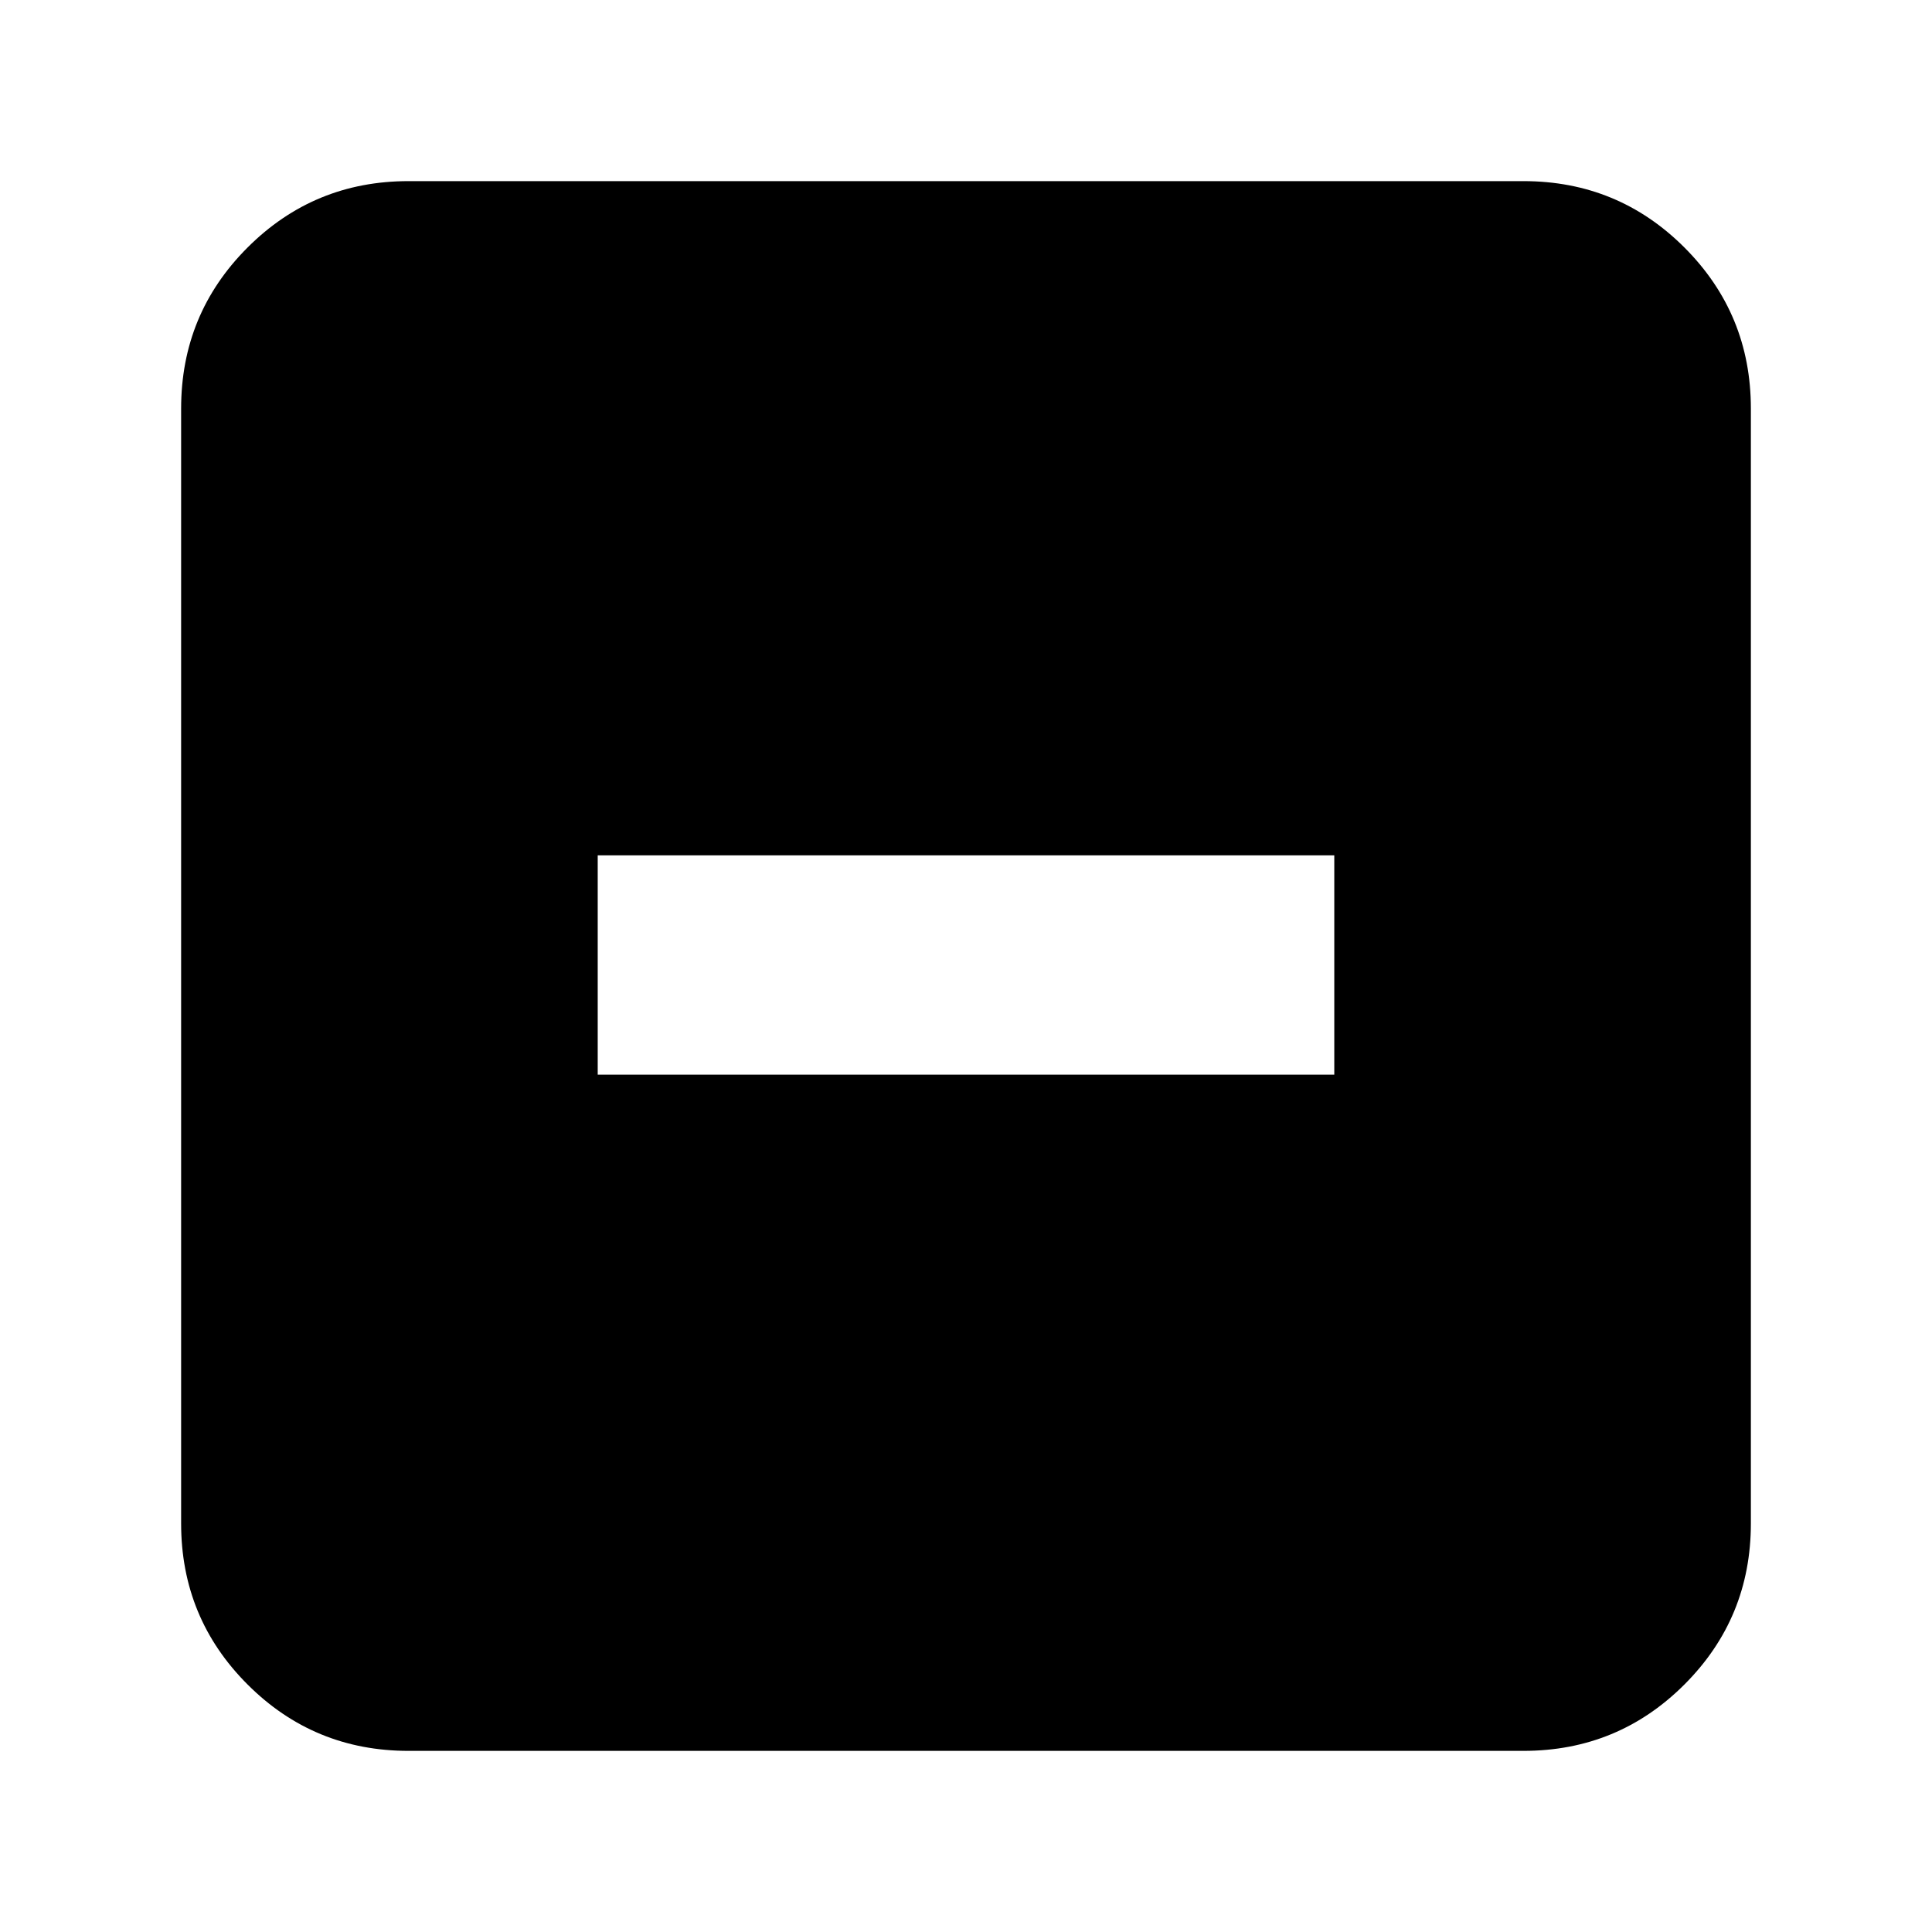 <svg xmlns="http://www.w3.org/2000/svg" height="24" width="24"><path d="M7.425 13.35h9.15v-2.725h-9.15Zm-2.35 8.4q-1.175 0-2-.825t-.825-2V5.075q0-1.175.825-2t2-.825h13.85q1.175 0 2 .825t.825 2v13.85q0 1.175-.825 2t-2 .825Z"/></svg>